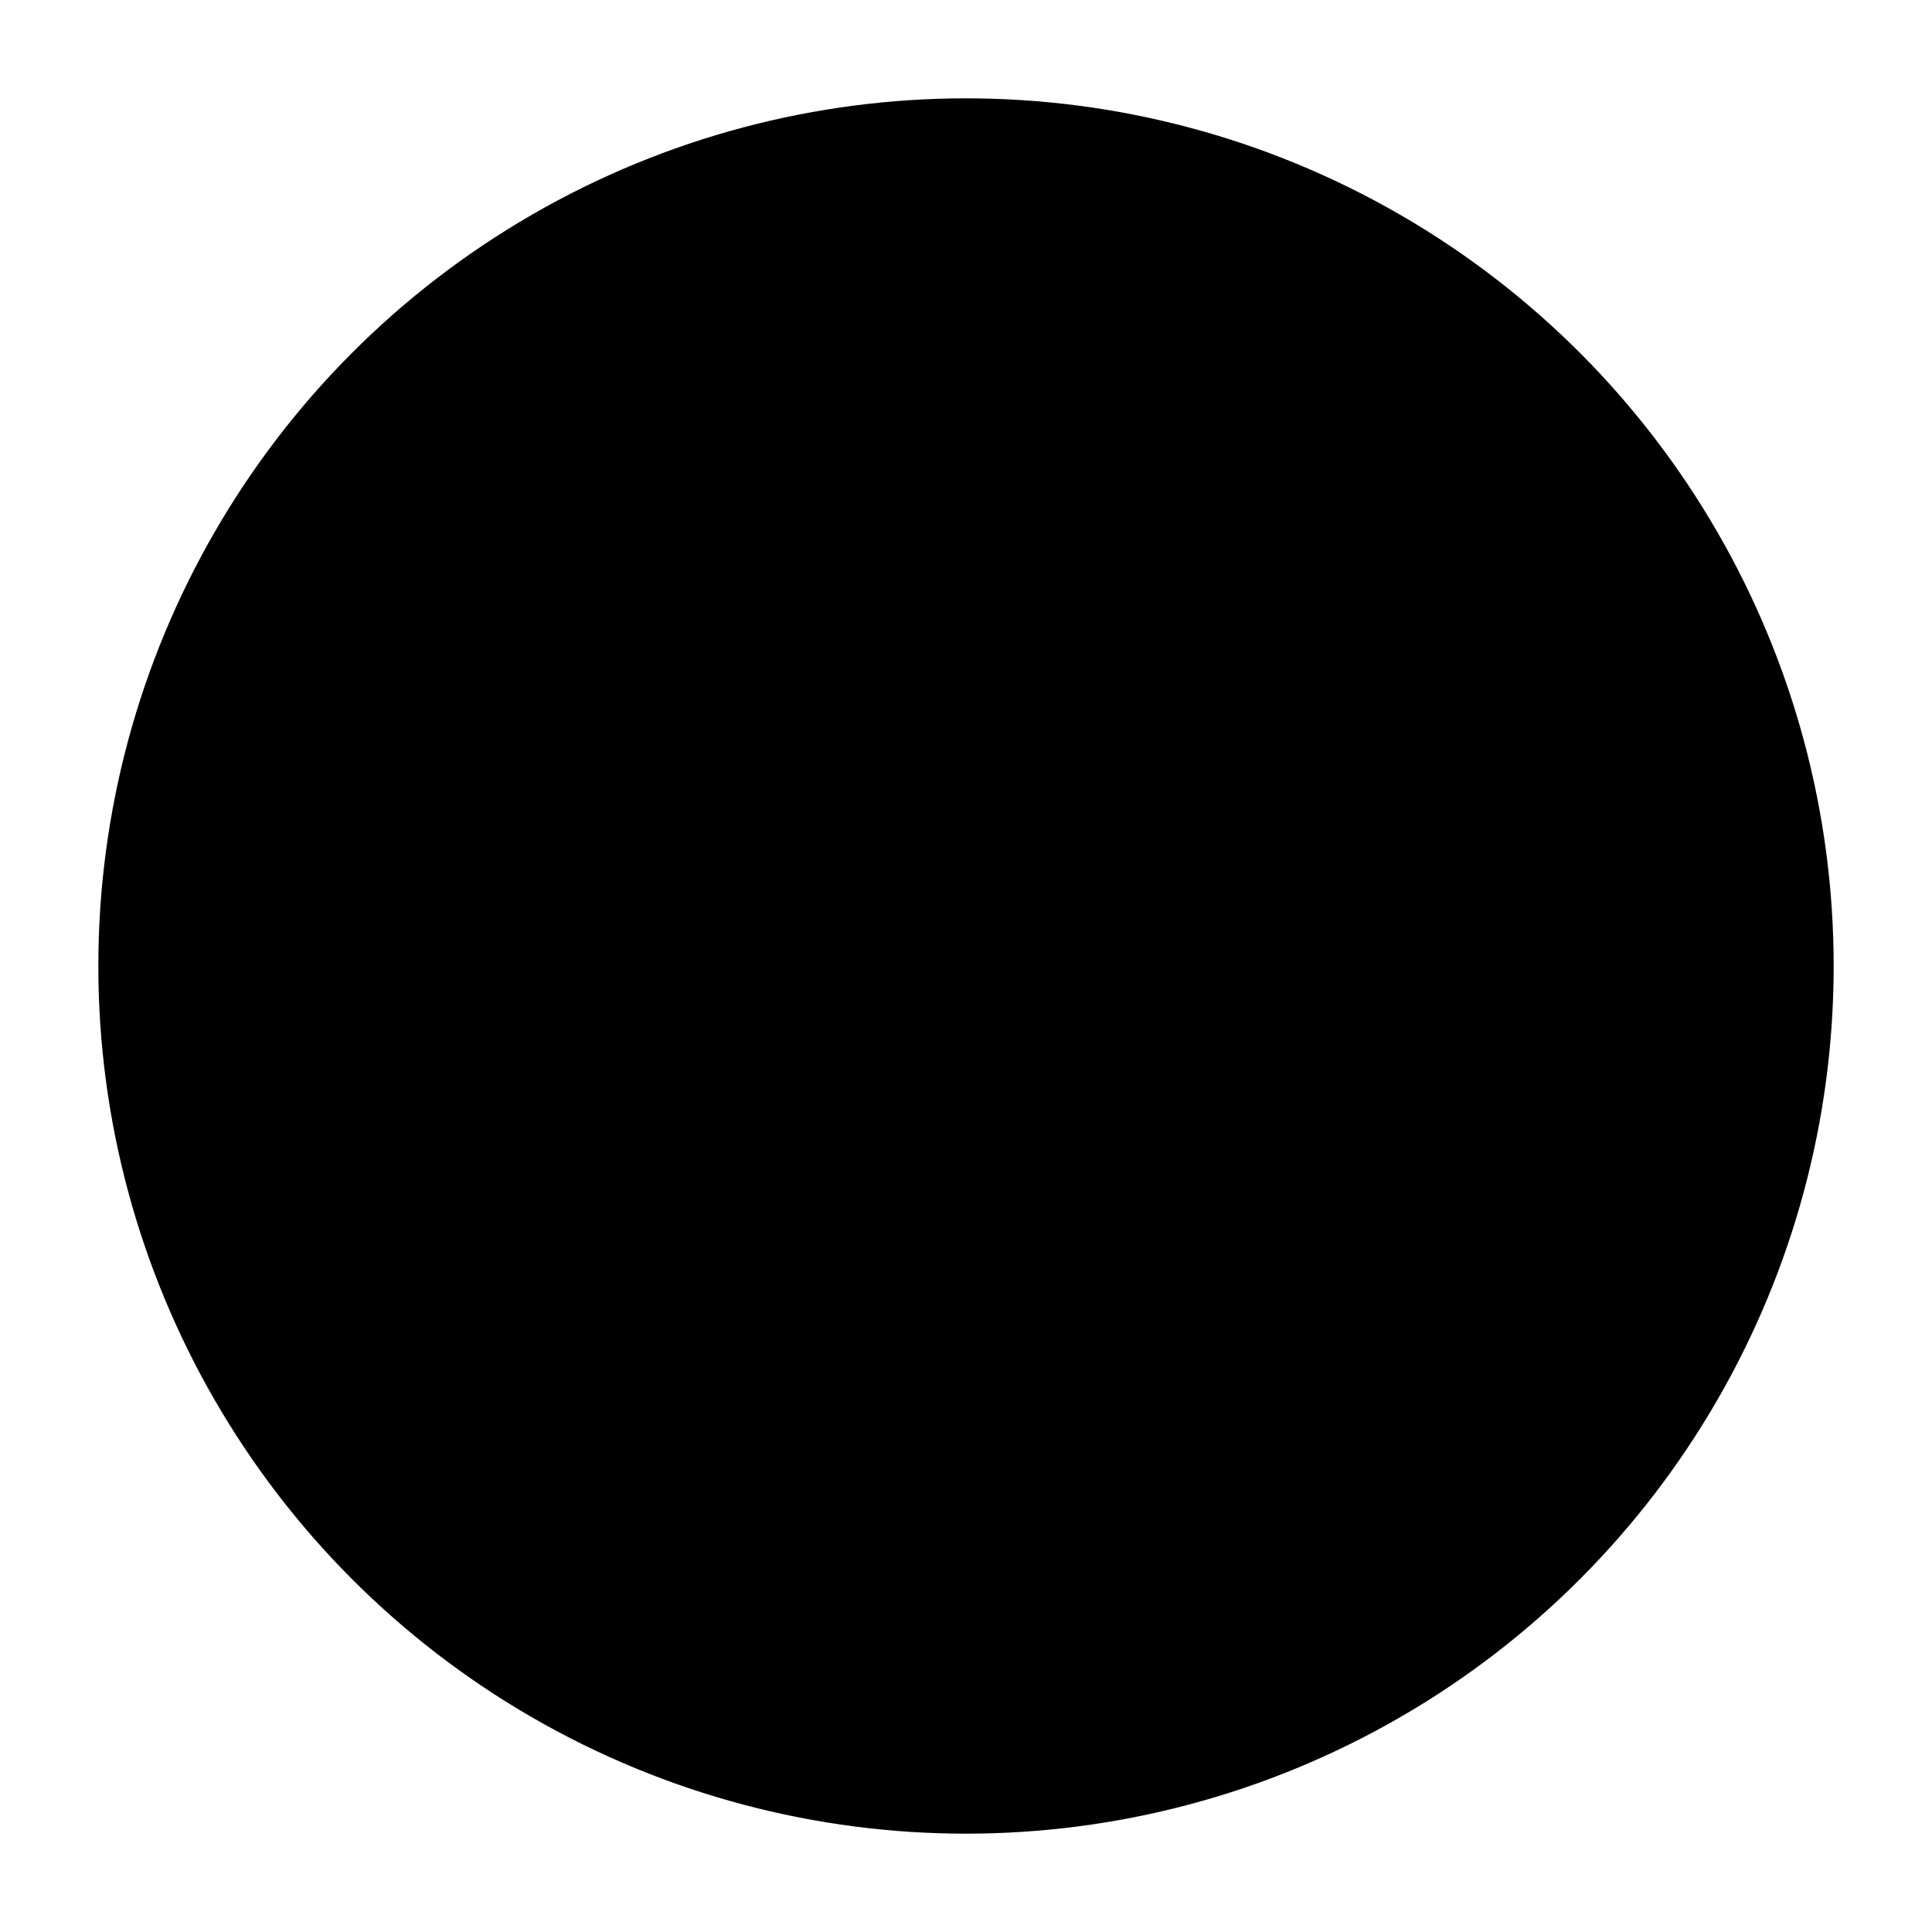 <?xml version="1.0" encoding="UTF-8"?>
<?xml-stylesheet href="daySvgStyle.css" type="text/css"?><svg xmlns="http://www.w3.org/2000/svg" version="1.2" baseProfile="tiny" xml:space="preserve" style="shape-rendering:geometricPrecision; fill-rule:evenodd;" width="6.68mm" height="6.68mm" viewBox="-3.34 -3.34 6.68 6.68">
  <title>FLODOC91</title>
  <desc>floating dock symbol for S131</desc>
  <rect class="symbolBox layout" fill="none" x="-3.34" y="-3.34" height="6.68" width="6.68"/>
  <rect class="svgBox layout" fill="none" x="-3.34" y="-3.34" height="6.68" width="6.68"/>
  <circle class="fCHBRN sCHMGD" style="stroke-width: 0.32;" cx="0" cy="0" r="3"/>
  <path d="m 0.567,-0.883 v 1.764 h 0.371 q 0.469,0 0.687,-0.213 0.219,-0.213 0.219,-0.671 0,-0.456 -0.219,-0.667 Q 1.407,-0.883 0.938,-0.883 Z M 0.26,-1.135 H 0.891 q 0.659,0 0.968,0.275 0.308,0.273 0.308,0.857 0,0.586 -0.31,0.861 Q 1.547,1.133 0.891,1.133 H 0.26 Z"
     style="stroke-width:0.32;"
     class="sl f0 sCHMGD" />
  <path
       d="m -2.077,-1.03 h 1.494 v 0.234 H -1.725 v 0.606 h 1.031 V 0.045 H -1.725 V 1.027 h -0.352 z"
       style="stroke-width:0.32;" class="sl f0 sCHMGD"/>

  <circle class="pivotPoint layout" fill="none" cx="0" cy="0" r="1"/>
</svg>
